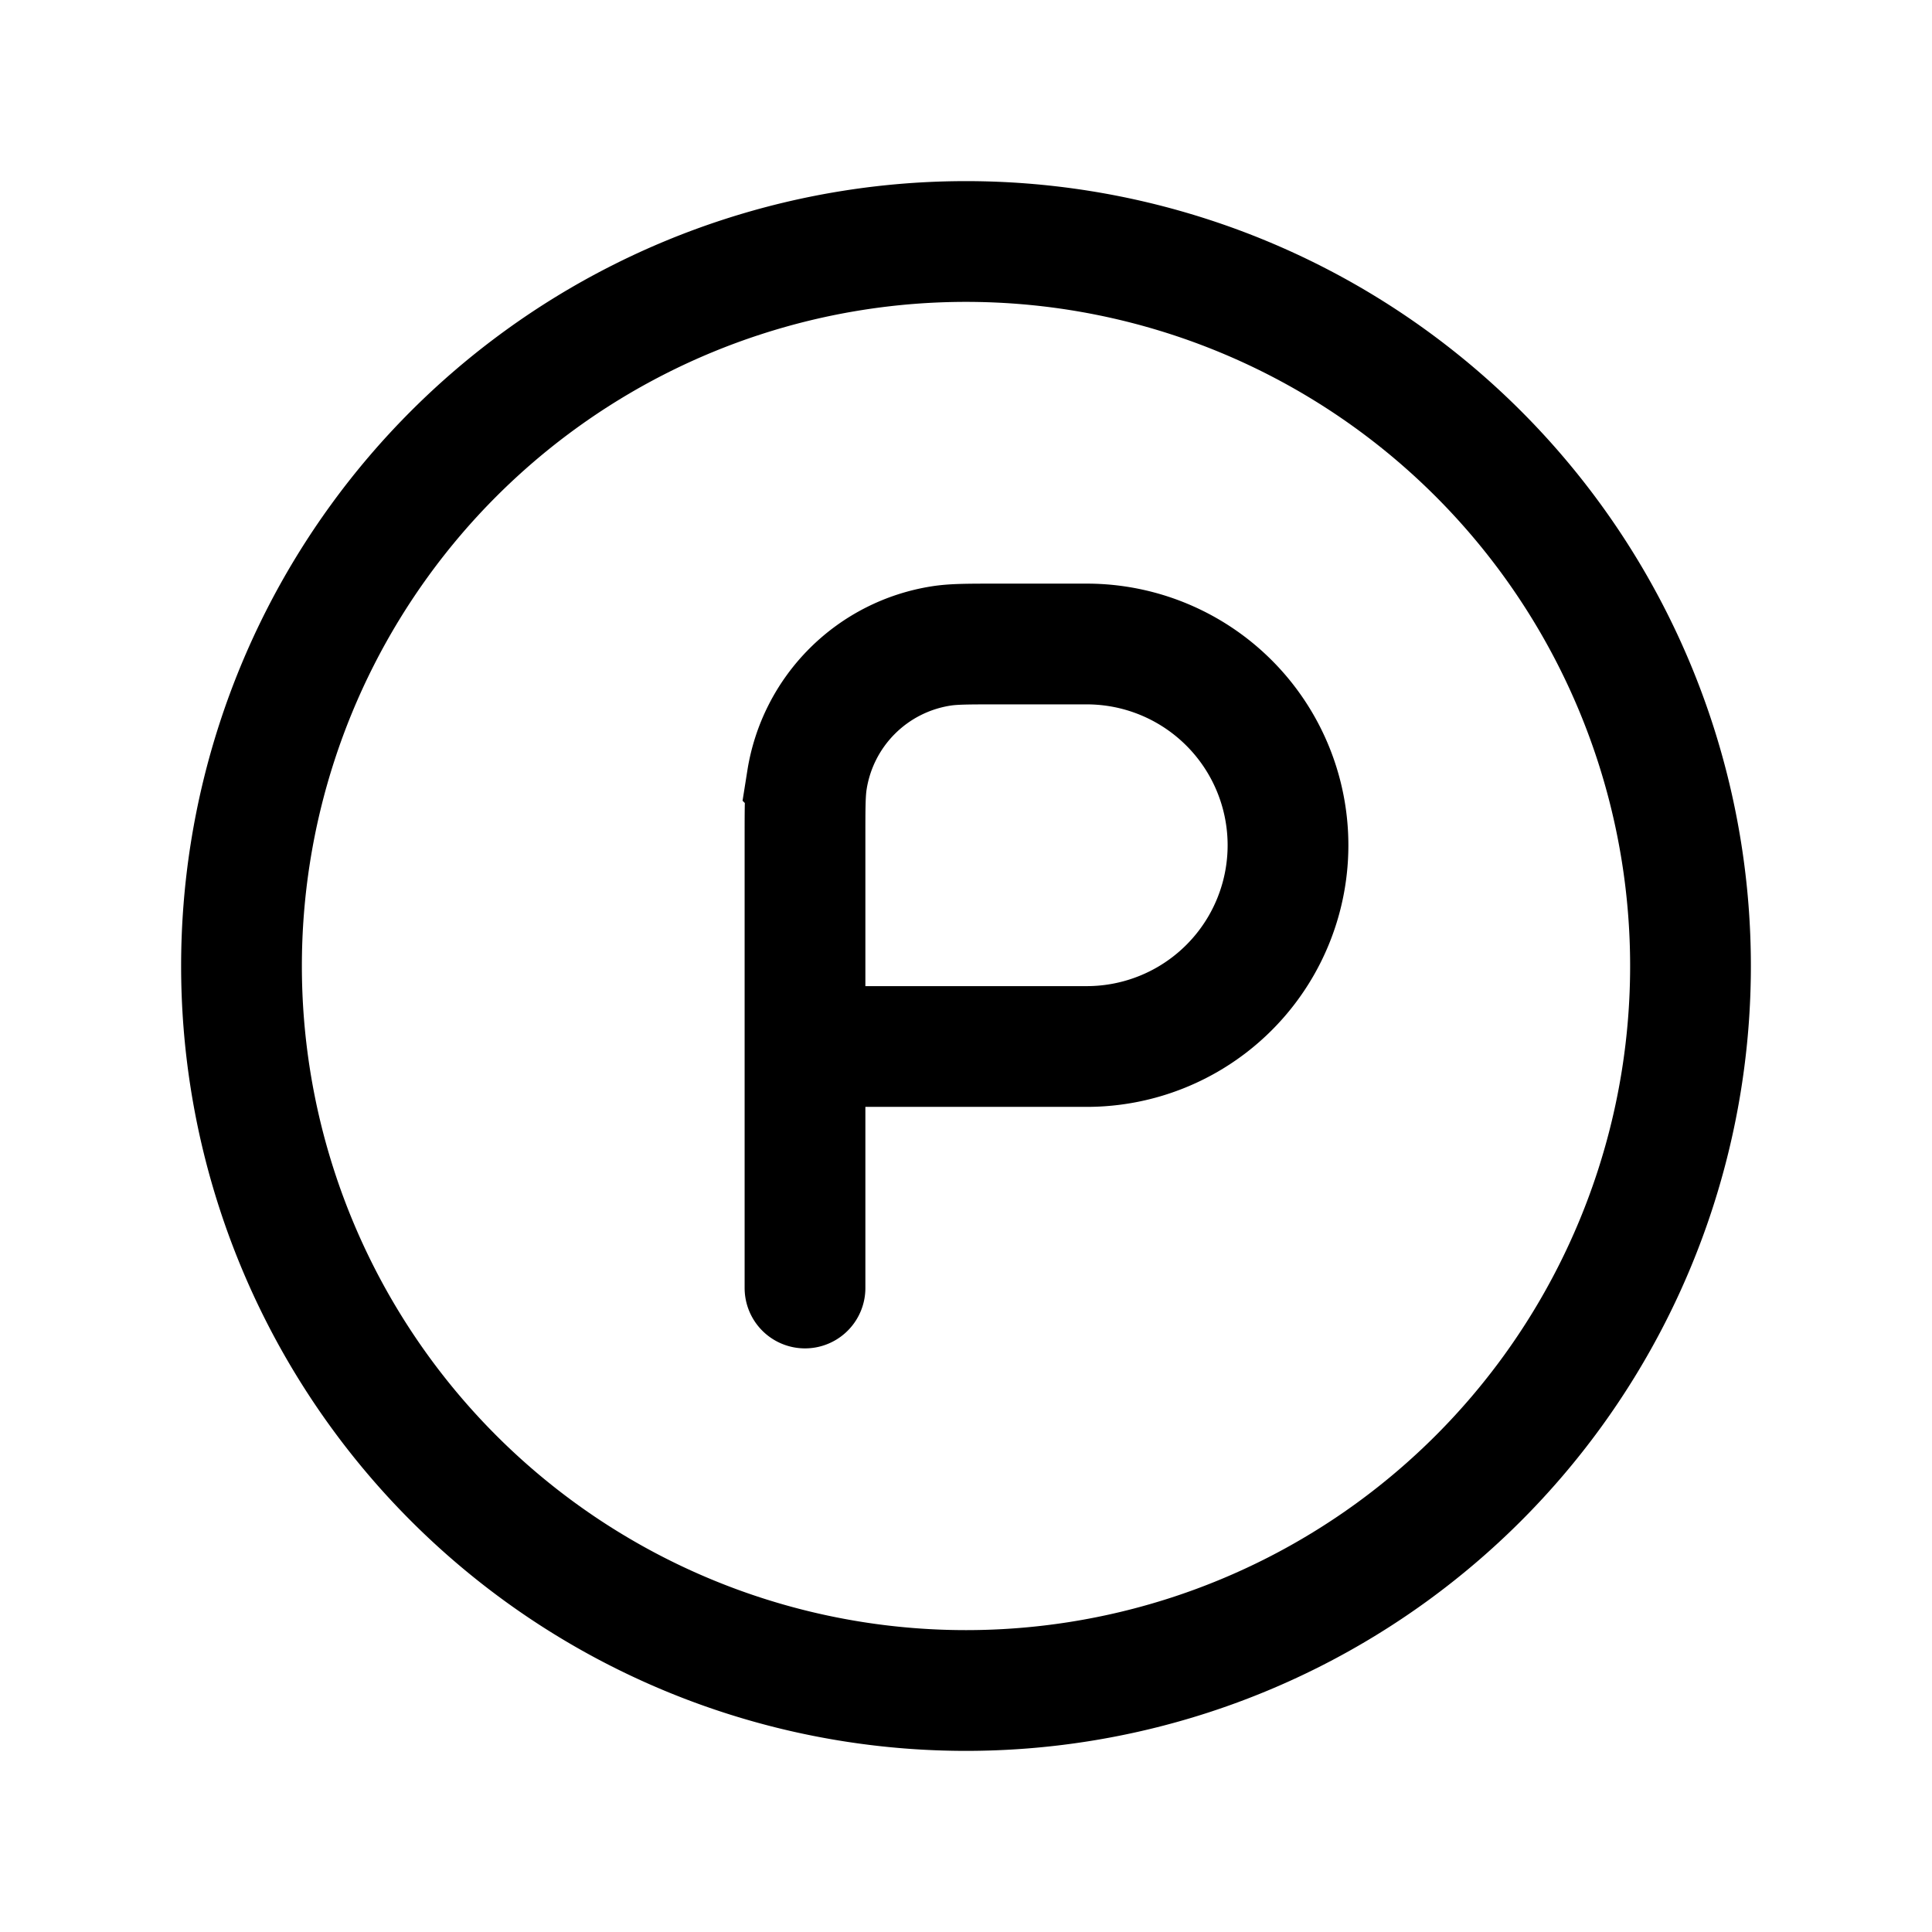<svg xmlns="http://www.w3.org/2000/svg" width="24" height="24" fill="none">
    <path stroke="currentColor" stroke-linecap="round" stroke-width="1.5" d="M10 16v-3m0 0v-2.6c0-.372 0-.557.025-.713a2 2 0 0 1 1.662-1.662C11.843 8 12.028 8 12.4 8h1.1a2.5 2.5 0 0 1 2.5 2.5v0a2.5 2.5 0 0 1-2.5 2.5zm11-1a9 9 0 1 1-18 0 9 9 0 0 1 18 0Z"/>
</svg>